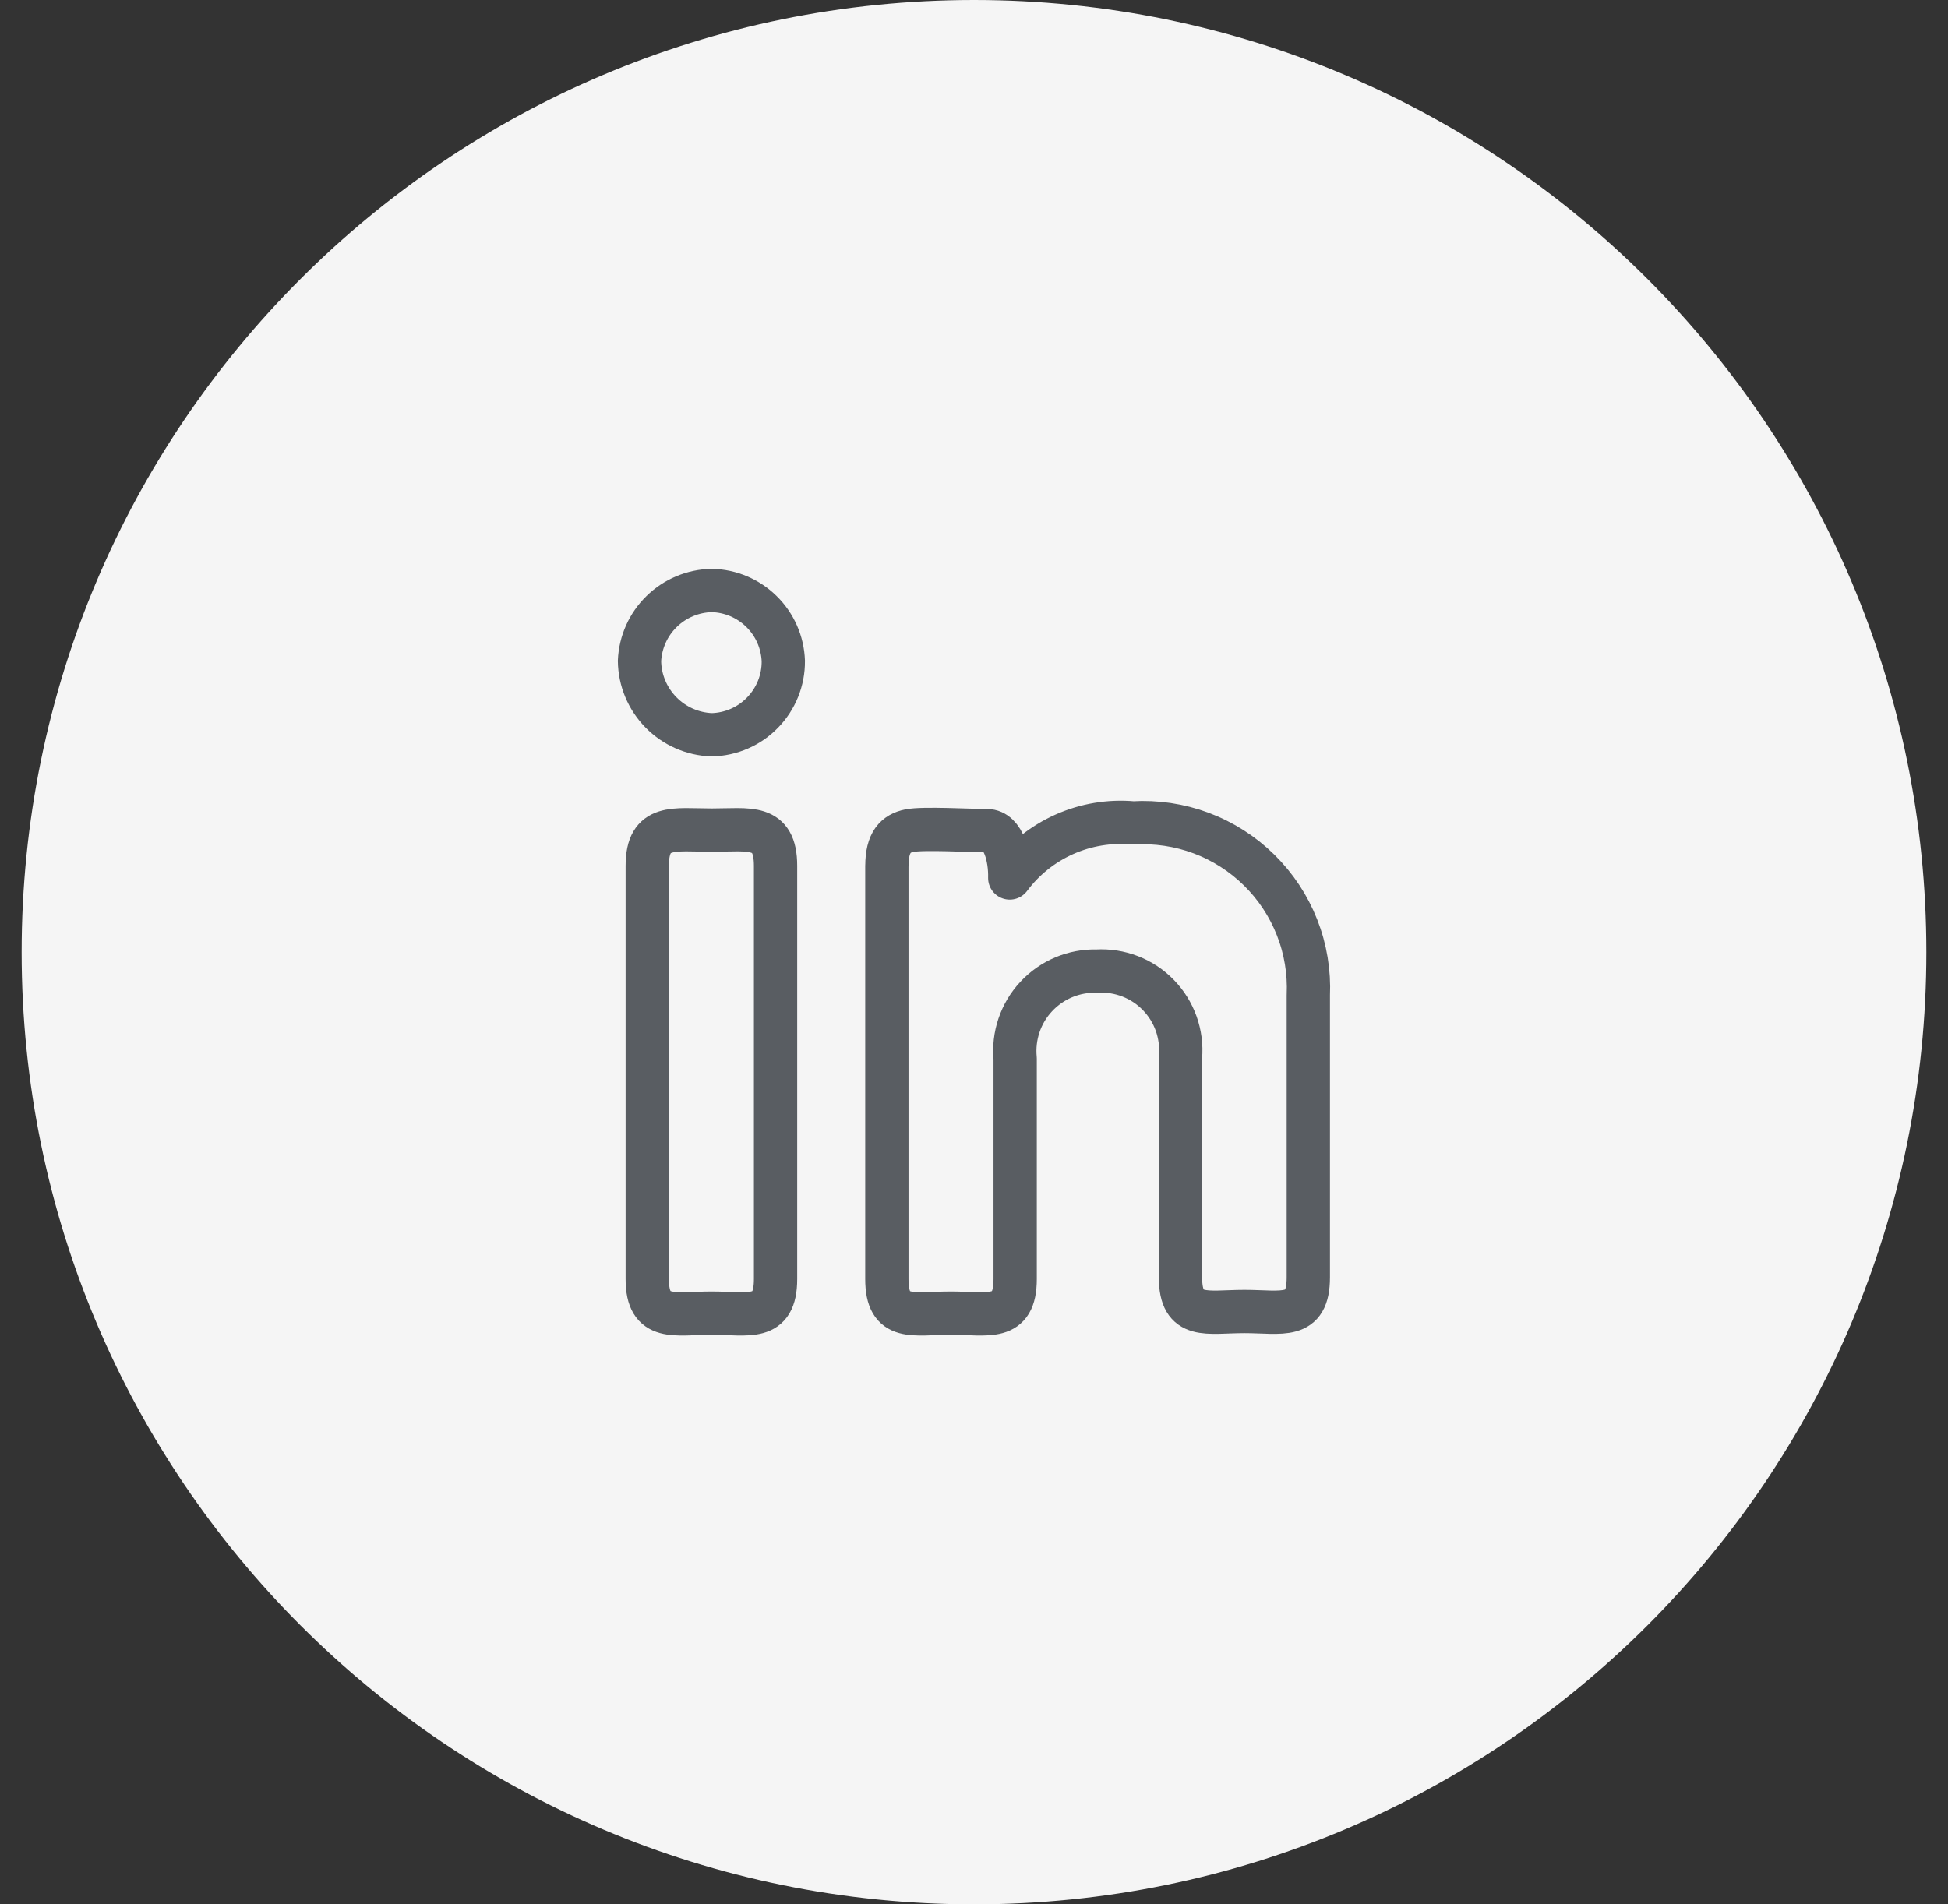 <svg width="45" height="44" viewBox="0 0 45 44" fill="none" xmlns="http://www.w3.org/2000/svg">
<rect x="0" y="0" width="45" height="44" fill="#333333" stroke="none"/>
<path d="M0.5 22C0.5 9.85 10.35 0 22.5 0C34.65 0 44.5 9.85 44.5 22C44.5 34.15 34.65 44 22.5 44C10.35 44 0.5 34.15 0.5 22Z" fill="#F5F5F5"/>
<path d="M18.095 15.272C18.099 15.716 17.927 16.145 17.617 16.463C17.308 16.783 16.885 16.967 16.441 16.977C15.997 16.961 15.577 16.775 15.266 16.457C14.956 16.14 14.779 15.716 14.773 15.272C14.792 14.839 14.975 14.43 15.285 14.128C15.595 13.825 16.008 13.652 16.441 13.643C16.872 13.652 17.284 13.826 17.591 14.129C17.899 14.431 18.079 14.841 18.095 15.272ZM14.952 20.006C14.952 19.026 15.575 19.179 16.441 19.179C17.306 19.179 17.916 19.026 17.916 20.006V29.551C17.916 30.544 17.293 30.34 16.441 30.34C15.588 30.34 14.952 30.544 14.952 29.551V20.006ZM20.488 20.007C20.488 19.459 20.691 19.255 21.009 19.192C21.328 19.128 22.422 19.192 22.803 19.192C23.185 19.192 23.338 19.816 23.326 20.286C23.652 19.848 24.086 19.501 24.585 19.278C25.084 19.055 25.632 18.964 26.176 19.013C26.71 18.981 27.246 19.061 27.747 19.248C28.249 19.436 28.705 19.727 29.087 20.103C29.469 20.479 29.767 20.93 29.963 21.429C30.159 21.927 30.247 22.461 30.223 22.996V29.512C30.223 30.505 29.613 30.302 28.746 30.302C27.881 30.302 27.27 30.505 27.27 29.512V24.422C27.293 24.16 27.258 23.897 27.17 23.649C27.081 23.401 26.941 23.176 26.757 22.988C26.574 22.799 26.352 22.653 26.107 22.558C25.861 22.463 25.599 22.422 25.336 22.437C25.075 22.43 24.815 22.479 24.574 22.58C24.333 22.681 24.116 22.833 23.938 23.024C23.759 23.215 23.624 23.442 23.54 23.69C23.456 23.938 23.426 24.201 23.451 24.461V29.551C23.451 30.544 22.828 30.34 21.963 30.34C21.097 30.34 20.487 30.544 20.487 29.551V20.006L20.488 20.007Z" stroke="#595D62" stroke-linecap="round" stroke-linejoin="round"/>
</svg>
